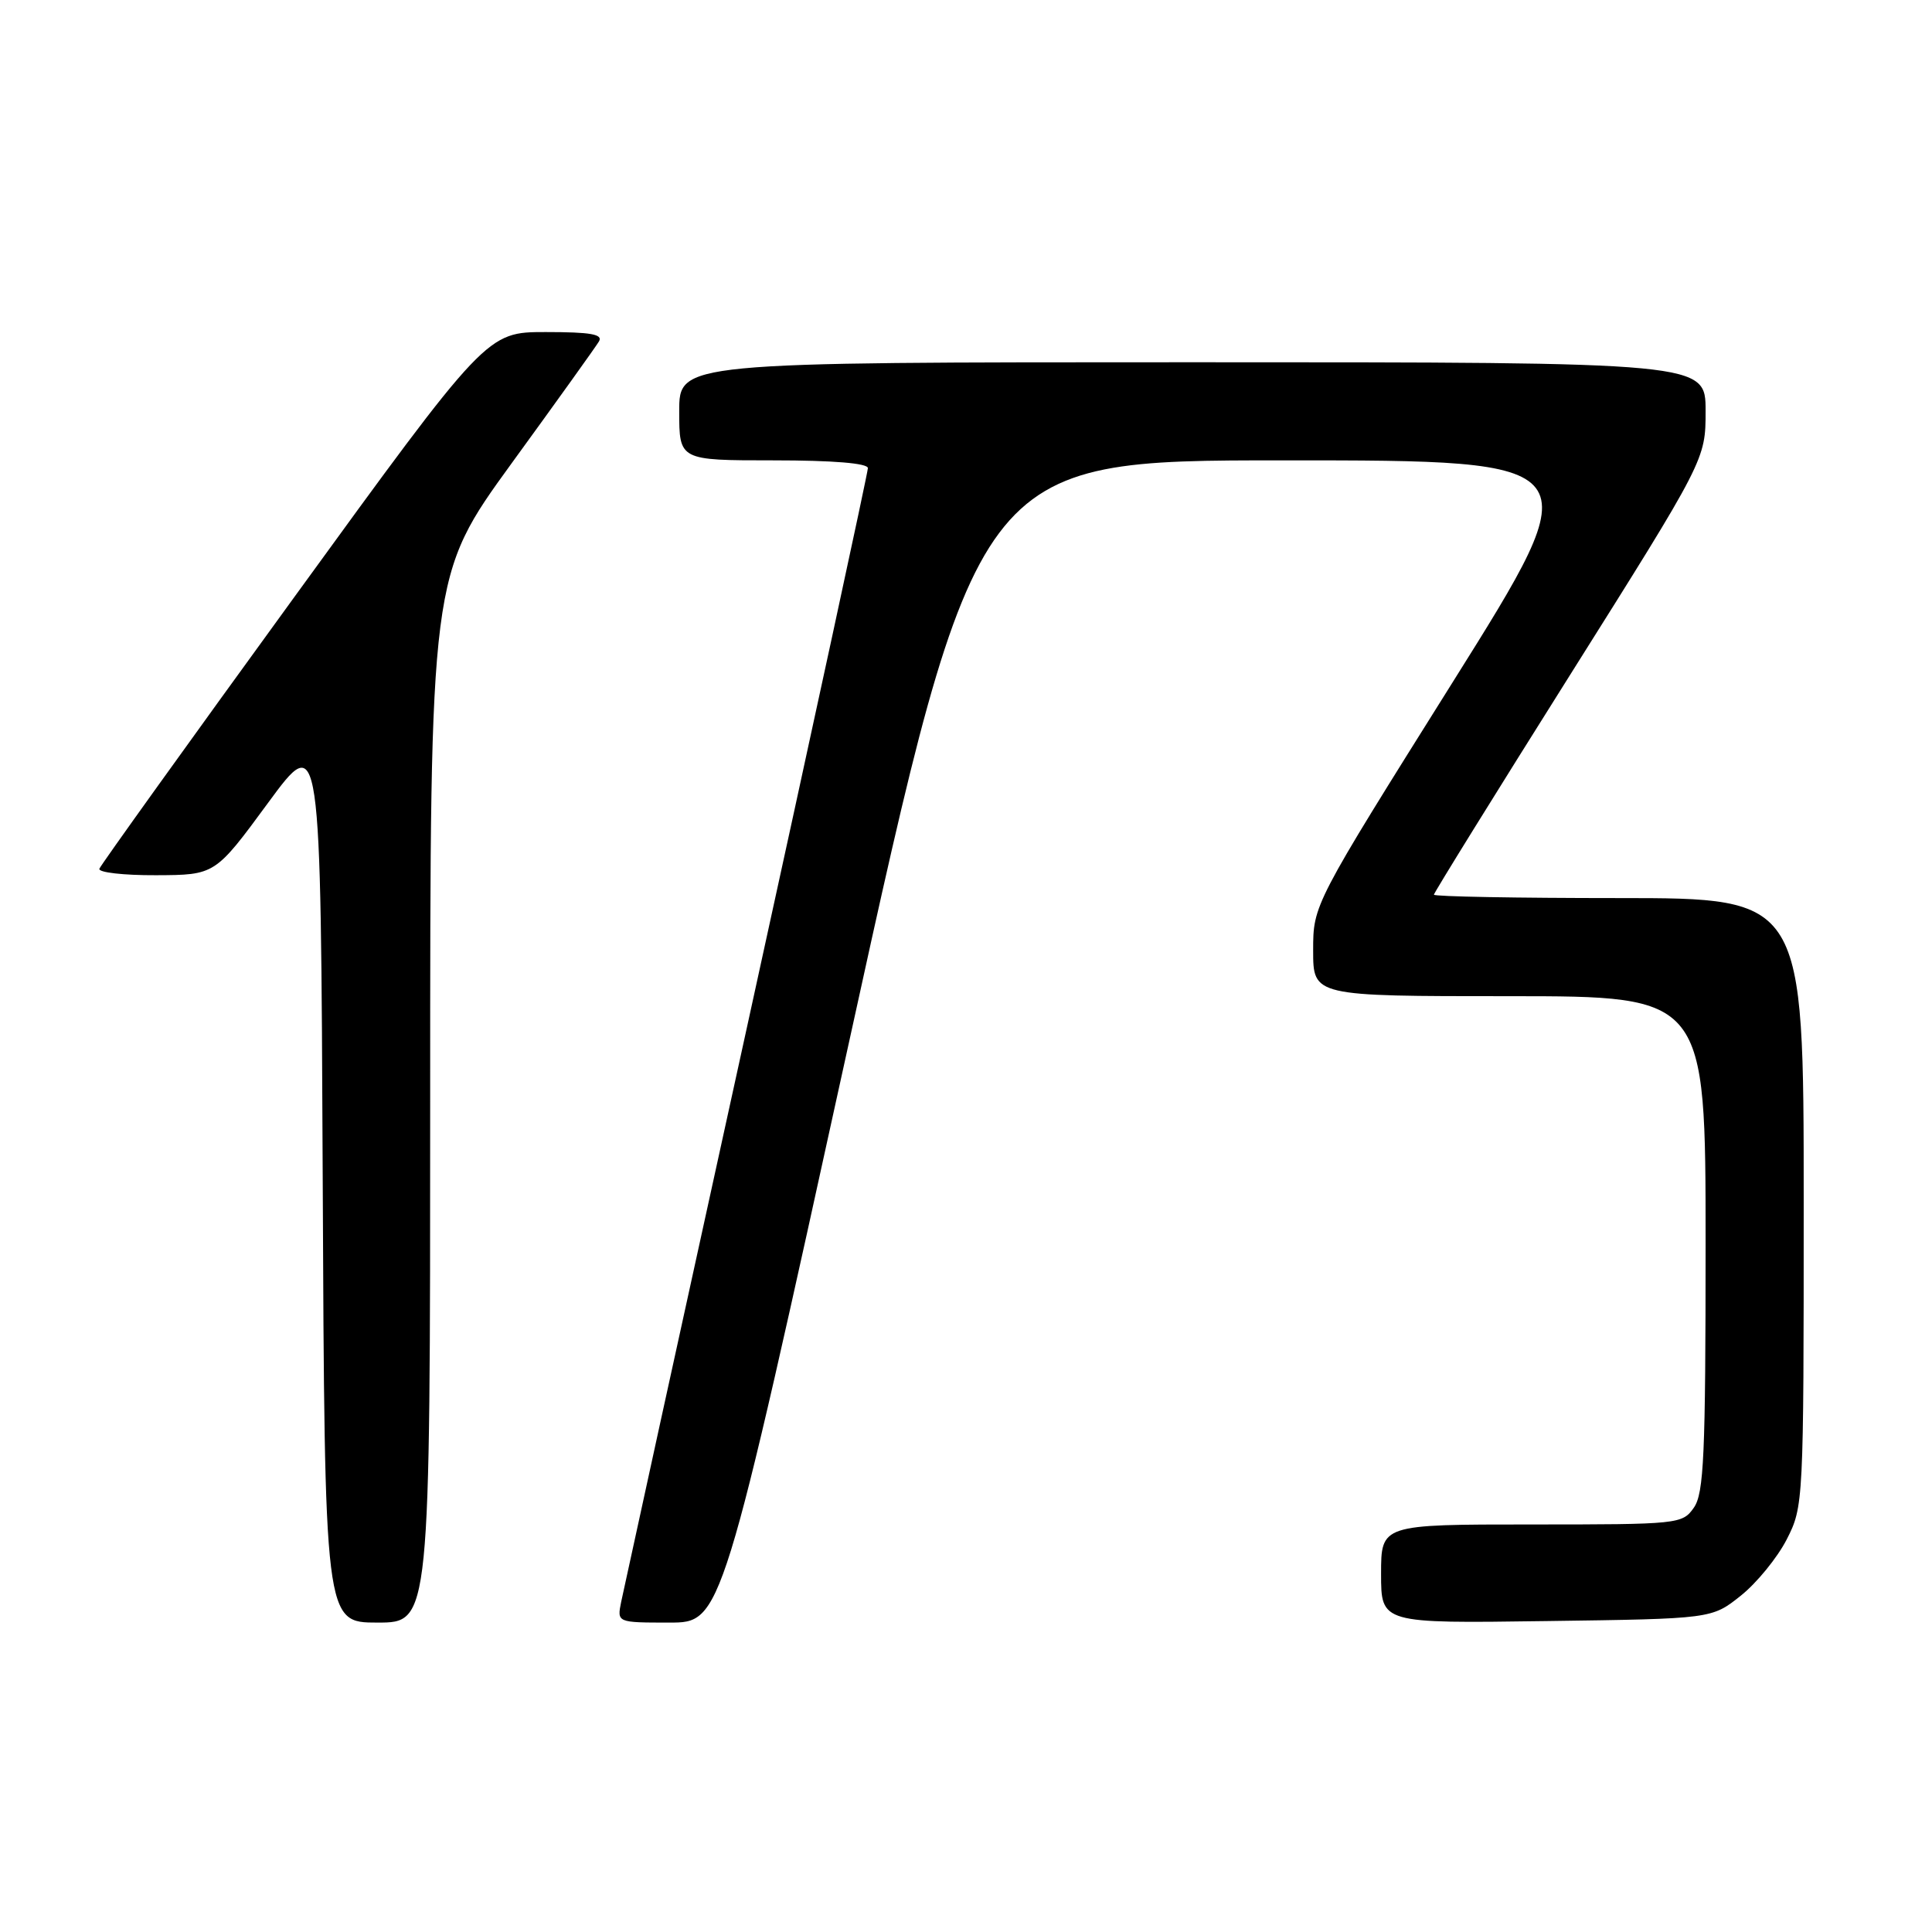 <?xml version="1.0" encoding="UTF-8" standalone="no"?>
<!DOCTYPE svg PUBLIC "-//W3C//DTD SVG 1.1//EN" "http://www.w3.org/Graphics/SVG/1.1/DTD/svg11.dtd" >
<svg xmlns="http://www.w3.org/2000/svg" xmlns:xlink="http://www.w3.org/1999/xlink" version="1.1" viewBox="0 0 256 256">
 <g >
 <path fill="currentColor"
d=" M 57.00 145.63 C 57.00 76.26 57.00 76.26 67.80 61.38 C 73.75 53.20 78.95 45.94 79.36 45.25 C 79.94 44.29 78.29 44.00 72.31 44.00 C 64.50 44.00 64.50 44.00 39.00 79.11 C 24.97 98.42 13.35 114.62 13.17 115.11 C 12.98 115.60 16.36 115.99 20.67 115.97 C 28.50 115.94 28.50 115.94 35.50 106.41 C 42.50 96.88 42.50 96.88 42.76 155.94 C 43.02 215.00 43.02 215.00 50.01 215.00 C 57.00 215.00 57.00 215.00 57.00 145.63 Z  M 112.52 138.00 C 129.41 61.00 129.41 61.00 170.17 61.00 C 210.92 61.00 210.92 61.00 192.46 90.44 C 174.00 119.88 174.00 119.88 174.00 125.94 C 174.00 132.00 174.00 132.00 200.00 132.00 C 226.00 132.00 226.00 132.00 226.00 164.78 C 226.00 192.83 225.78 197.88 224.44 199.78 C 222.92 201.95 222.42 202.00 202.94 202.00 C 183.00 202.00 183.00 202.00 183.00 208.55 C 183.00 215.11 183.00 215.11 204.91 214.80 C 226.82 214.50 226.82 214.50 230.66 211.44 C 232.77 209.76 235.51 206.40 236.75 203.98 C 238.97 199.63 239.00 199.10 239.00 159.29 C 239.00 119.00 239.00 119.00 214.50 119.00 C 201.03 119.00 190.00 118.80 190.00 118.55 C 190.00 118.31 198.10 105.23 208.00 89.50 C 226.00 60.89 226.00 60.89 226.00 54.45 C 226.00 48.00 226.00 48.00 158.00 48.00 C 90.00 48.00 90.00 48.00 90.00 54.50 C 90.00 61.00 90.00 61.00 102.50 61.00 C 110.38 61.00 115.00 61.38 115.00 62.03 C 115.00 62.59 107.77 96.00 98.94 136.28 C 90.10 176.55 82.62 210.74 82.31 212.25 C 81.75 215.00 81.75 215.00 88.69 215.00 C 95.63 215.00 95.63 215.00 112.52 138.00 Z "/>
</g>
</svg>